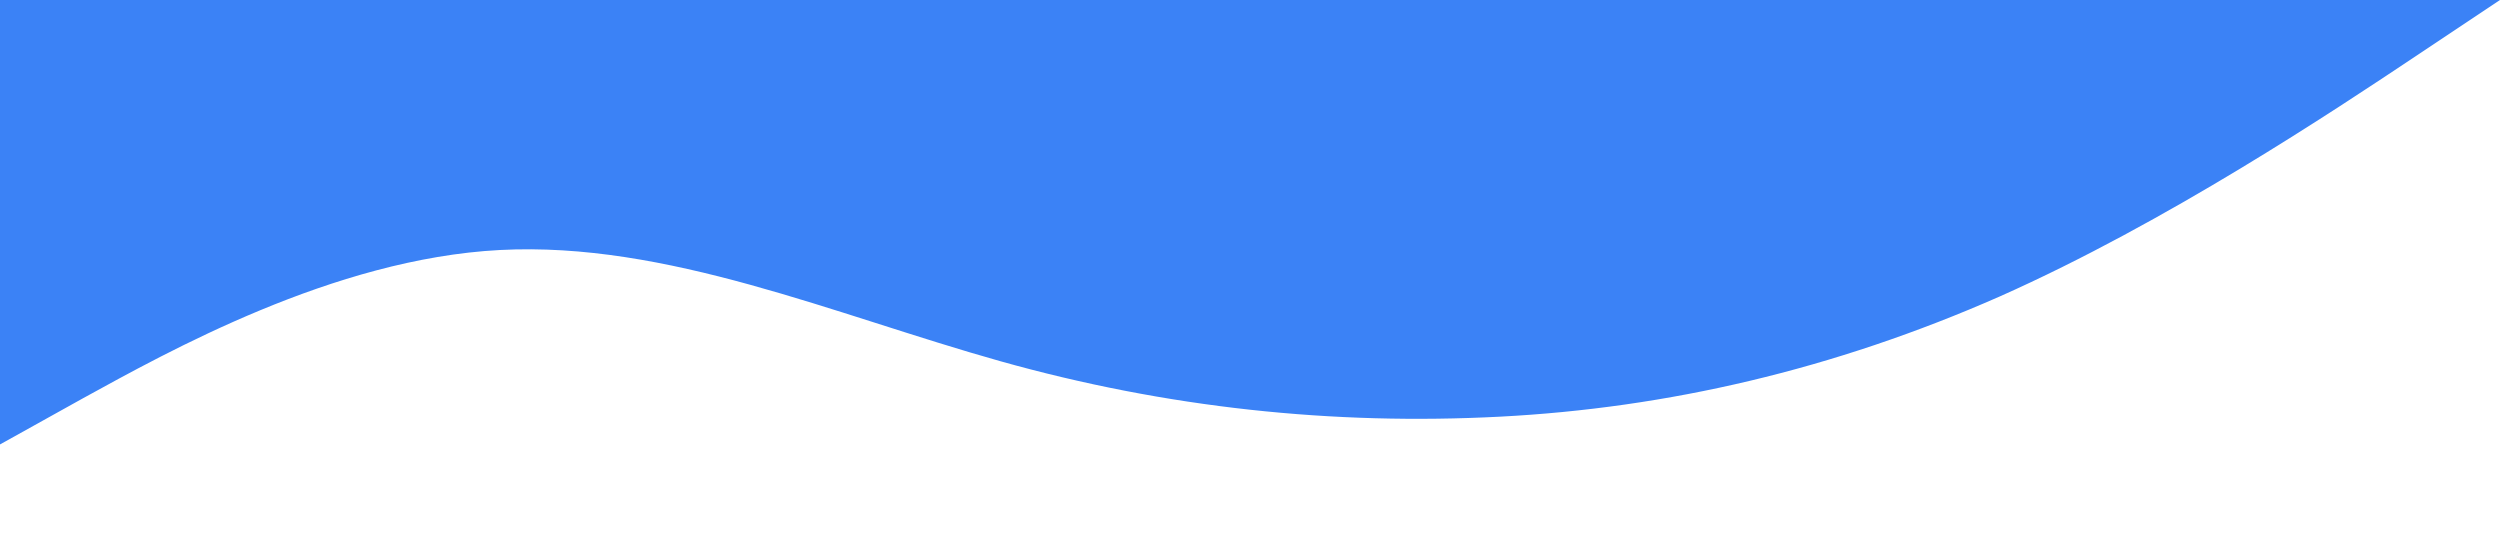<?xml version="1.0" standalone="no"?><svg xmlns="http://www.w3.org/2000/svg" viewBox="0 0 1440 320"><path fill="#3b82f6" fill-opacity="1" d="M0,256L48,229.3C96,203,192,149,288,144C384,139,480,181,576,208C672,235,768,245,864,240C960,235,1056,213,1152,170.7C1248,128,1344,64,1392,32L1440,0L1440,0L1392,0C1344,0,1248,0,1152,0C1056,0,960,0,864,0C768,0,672,0,576,0C480,0,384,0,288,0C192,0,96,0,48,0L0,0Z"></path></svg>